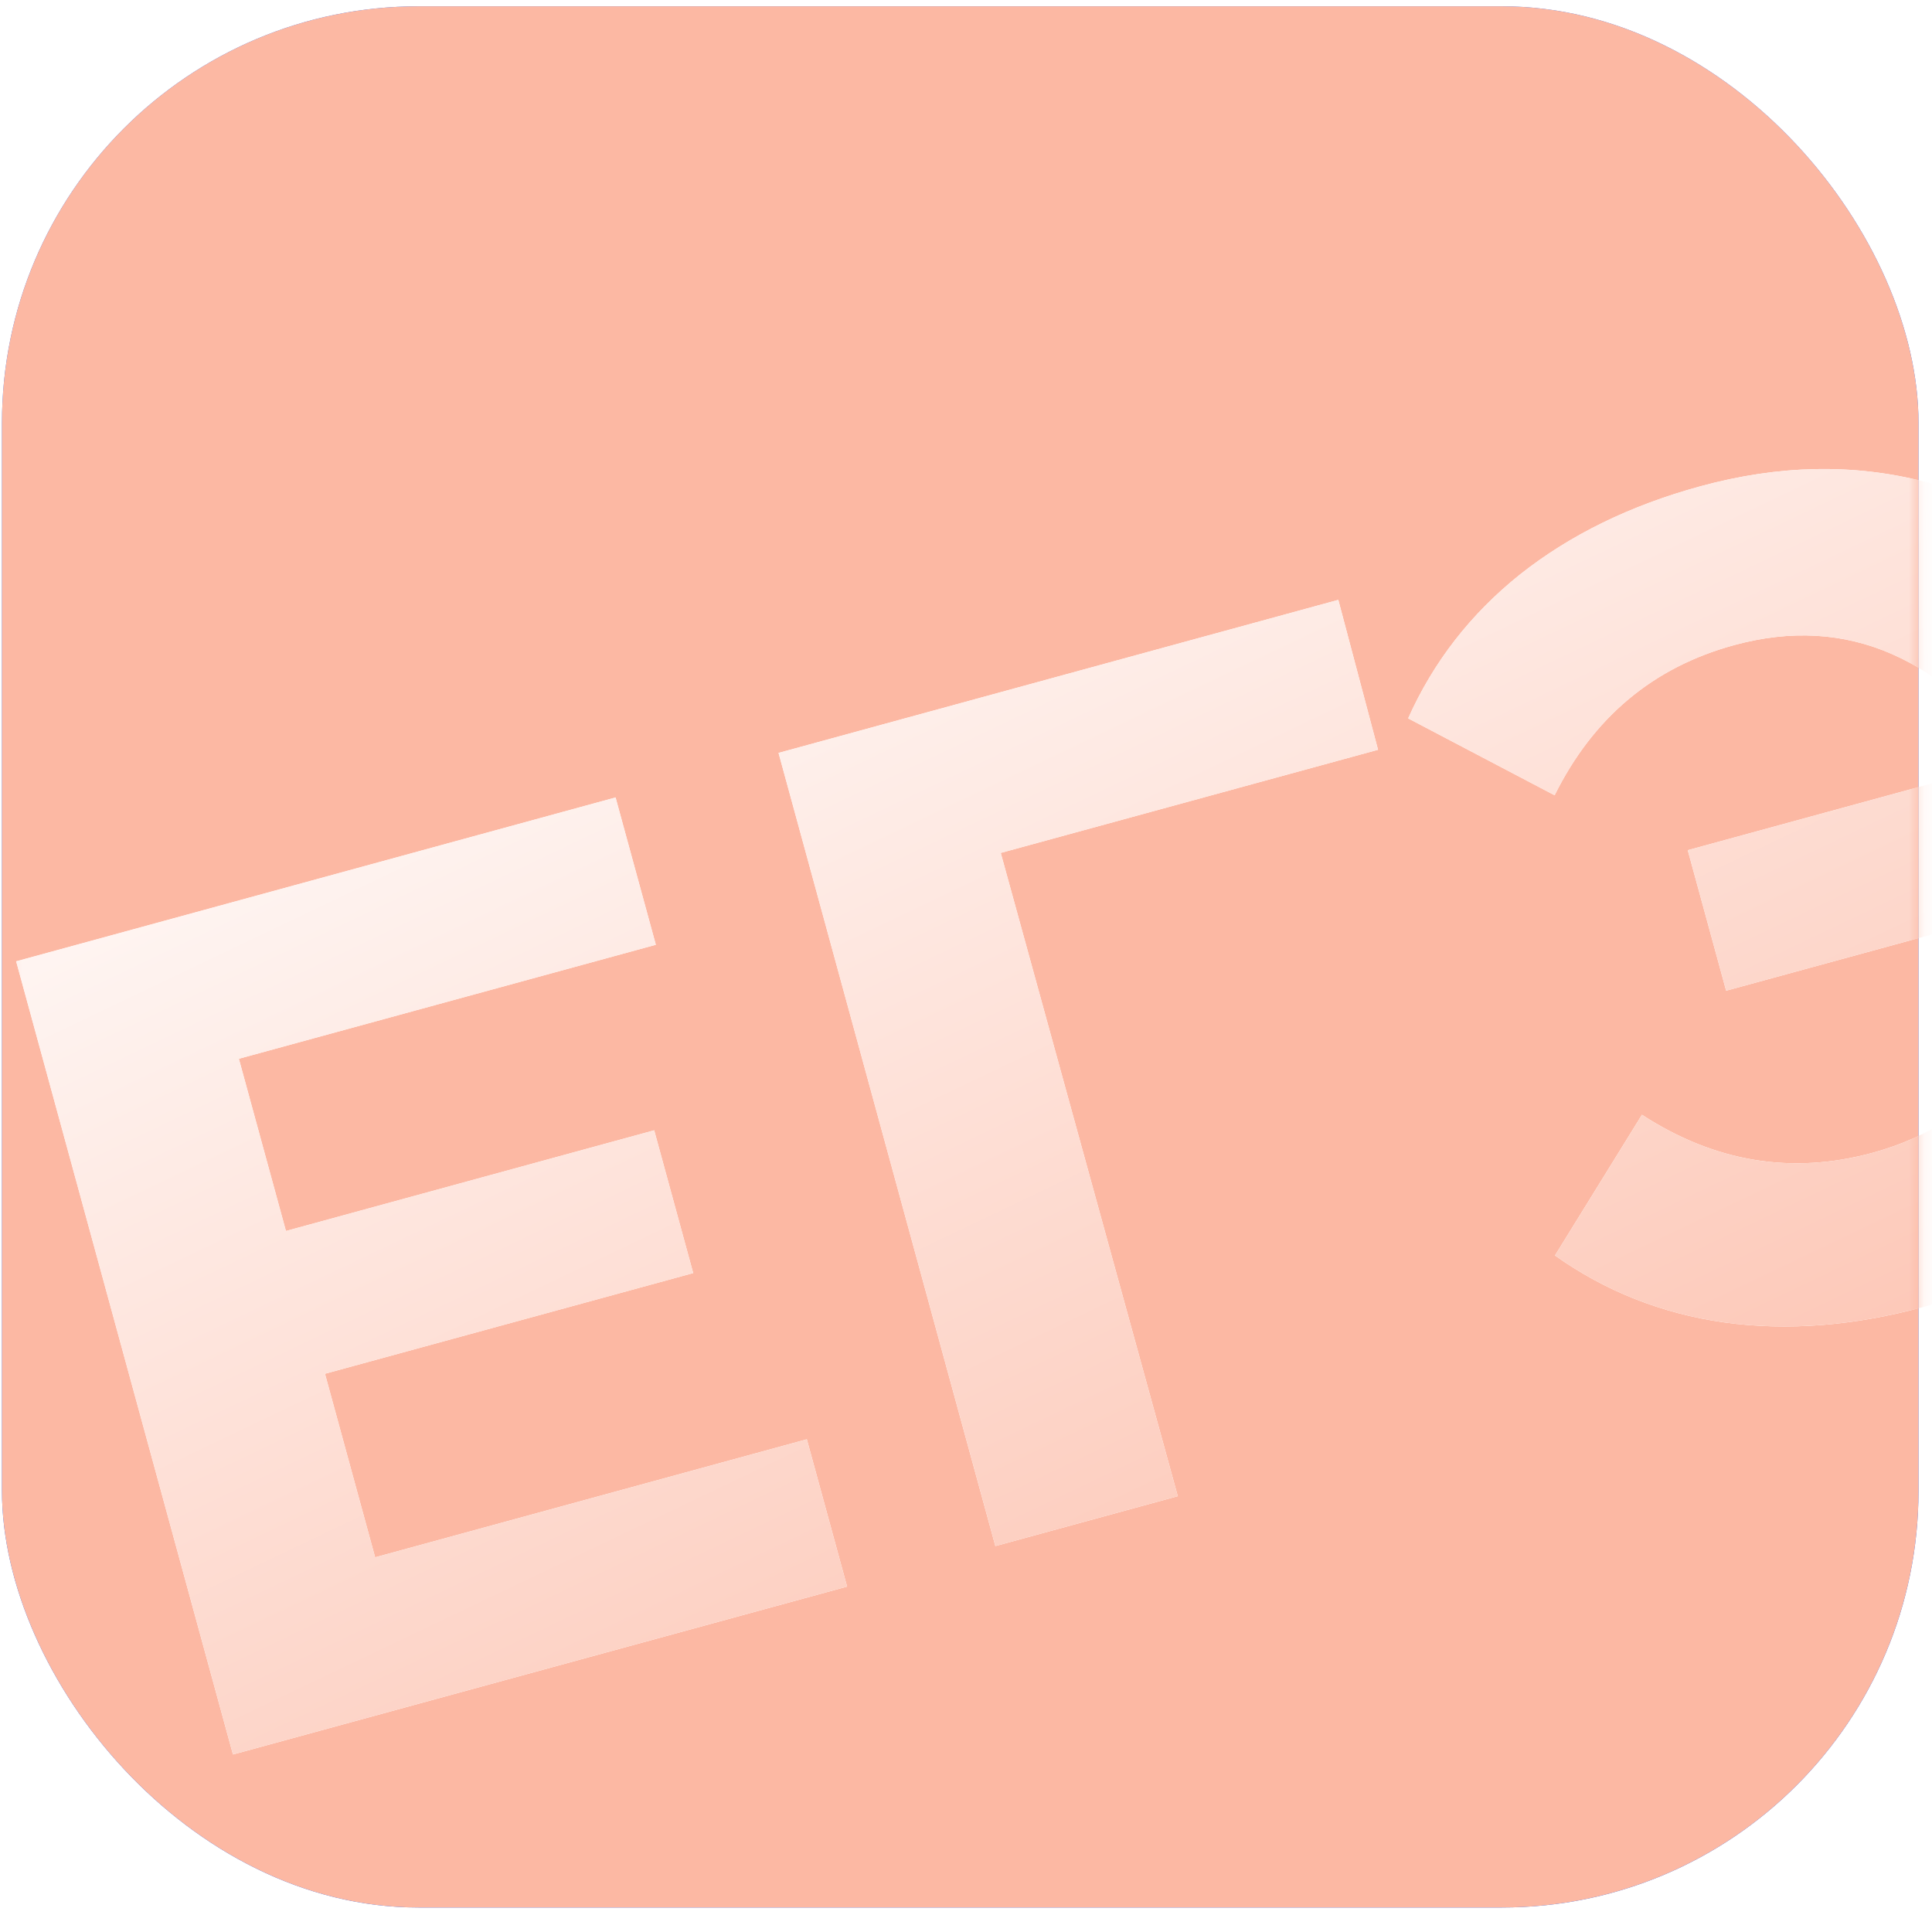 <svg width="125" height="125" viewBox="0 0 125 125" fill="none" xmlns="http://www.w3.org/2000/svg">
<g filter="url(#filter0_ii)">
<rect x="0.127" y="0.407" width="124" height="123.008" rx="26.956" fill="url(#paint0_linear)"/>
<rect x="0.127" y="0.407" width="124" height="123.008" rx="26.956" fill="#FCB8A3"/>
</g>
<mask id="mask0" mask-type="alpha" maskUnits="userSpaceOnUse" x="0" y="1" width="125" height="124">
<rect x="0.127" y="1.399" width="124" height="123.008" rx="27.496" fill="url(#paint1_linear)"/>
<rect x="0.127" y="1.399" width="124" height="123.008" rx="27.496" fill="url(#paint2_linear)" fill-opacity="0.2"/>
</mask>
<g mask="url(#mask0)">
<g filter="url(#filter1_di)">
<path d="M48.255 87.632L50.86 97.162L11.126 108.025L-2.901 56.708L35.88 46.106L38.485 55.636L11.507 63.011L14.553 74.155L38.379 67.641L40.903 76.878L17.078 83.392L20.324 95.268L48.255 87.632ZM85.212 43.019L60.8 49.693L72.256 91.313L60.453 94.54L46.425 43.223L82.641 33.322L85.212 43.019ZM106.062 25.974C111.145 24.584 116.004 24.49 120.64 25.691C125.311 26.831 129.349 29.114 132.755 32.543C136.148 35.923 138.539 40.154 139.928 45.237C141.318 50.32 141.418 55.203 140.23 59.888C139.028 64.523 136.713 68.544 133.285 71.95C129.892 75.294 125.654 77.661 120.571 79.05C116.026 80.293 111.707 80.633 107.614 80.071C103.57 79.496 99.918 78.052 96.66 75.739L102.287 66.636C107.012 69.704 111.99 70.523 117.219 69.094C120.982 68.065 123.858 66.097 125.848 63.189C127.886 60.269 128.788 56.844 128.554 52.916L107.734 58.608L105.25 49.517L125.923 43.865C124.13 40.574 121.652 38.231 118.487 36.838C115.322 35.444 111.907 35.249 108.241 36.251C103.012 37.68 99.143 40.918 96.636 45.963L87.161 40.989C88.79 37.34 91.199 34.239 94.388 31.686C97.626 29.12 101.517 27.216 106.062 25.974Z" fill="white"/>
<path d="M48.255 87.632L50.86 97.162L11.126 108.025L-2.901 56.708L35.88 46.106L38.485 55.636L11.507 63.011L14.553 74.155L38.379 67.641L40.903 76.878L17.078 83.392L20.324 95.268L48.255 87.632ZM85.212 43.019L60.8 49.693L72.256 91.313L60.453 94.54L46.425 43.223L82.641 33.322L85.212 43.019ZM106.062 25.974C111.145 24.584 116.004 24.49 120.64 25.691C125.311 26.831 129.349 29.114 132.755 32.543C136.148 35.923 138.539 40.154 139.928 45.237C141.318 50.32 141.418 55.203 140.23 59.888C139.028 64.523 136.713 68.544 133.285 71.95C129.892 75.294 125.654 77.661 120.571 79.05C116.026 80.293 111.707 80.633 107.614 80.071C103.57 79.496 99.918 78.052 96.66 75.739L102.287 66.636C107.012 69.704 111.99 70.523 117.219 69.094C120.982 68.065 123.858 66.097 125.848 63.189C127.886 60.269 128.788 56.844 128.554 52.916L107.734 58.608L105.25 49.517L125.923 43.865C124.13 40.574 121.652 38.231 118.487 36.838C115.322 35.444 111.907 35.249 108.241 36.251C103.012 37.68 99.143 40.918 96.636 45.963L87.161 40.989C88.79 37.34 91.199 34.239 94.388 31.686C97.626 29.12 101.517 27.216 106.062 25.974Z" fill="url(#paint3_linear)"/>
</g>
</g>
<defs>
<filter id="filter0_ii" x="-0.841" y="-0.561" width="125.935" height="124.943" filterUnits="userSpaceOnUse" color-interpolation-filters="sRGB">
<feFlood flood-opacity="0" result="BackgroundImageFix"/>
<feBlend mode="normal" in="SourceGraphic" in2="BackgroundImageFix" result="shape"/>
<feColorMatrix in="SourceAlpha" type="matrix" values="0 0 0 0 0 0 0 0 0 0 0 0 0 0 0 0 0 0 127 0" result="hardAlpha"/>
<feOffset dx="0.968" dy="0.968"/>
<feGaussianBlur stdDeviation="0.484"/>
<feComposite in2="hardAlpha" operator="arithmetic" k2="-1" k3="1"/>
<feColorMatrix type="matrix" values="0 0 0 0 1 0 0 0 0 1 0 0 0 0 1 0 0 0 0.2 0"/>
<feBlend mode="normal" in2="shape" result="effect1_innerShadow"/>
<feColorMatrix in="SourceAlpha" type="matrix" values="0 0 0 0 0 0 0 0 0 0 0 0 0 0 0 0 0 0 127 0" result="hardAlpha"/>
<feOffset dx="-0.968" dy="-0.968"/>
<feGaussianBlur stdDeviation="0.484"/>
<feComposite in2="hardAlpha" operator="arithmetic" k2="-1" k3="1"/>
<feColorMatrix type="matrix" values="0 0 0 0 0 0 0 0 0 0 0 0 0 0 0 0 0 0 0.05 0"/>
<feBlend mode="normal" in2="effect1_innerShadow" result="effect2_innerShadow"/>
</filter>
<filter id="filter1_di" x="-12.966" y="20.28" width="164.084" height="103.3" filterUnits="userSpaceOnUse" color-interpolation-filters="sRGB">
<feFlood flood-opacity="0" result="BackgroundImageFix"/>
<feColorMatrix in="SourceAlpha" type="matrix" values="0 0 0 0 0 0 0 0 0 0 0 0 0 0 0 0 0 0 127 0"/>
<feOffset dy="5.49"/>
<feGaussianBlur stdDeviation="5.033"/>
<feColorMatrix type="matrix" values="0 0 0 0 0.838 0 0 0 0 0.555 0 0 0 0 0.468 0 0 0 1 0"/>
<feBlend mode="normal" in2="BackgroundImageFix" result="effect1_dropShadow"/>
<feBlend mode="normal" in="SourceGraphic" in2="effect1_dropShadow" result="shape"/>
<feColorMatrix in="SourceAlpha" type="matrix" values="0 0 0 0 0 0 0 0 0 0 0 0 0 0 0 0 0 0 127 0" result="hardAlpha"/>
<feOffset dx="3.947"/>
<feGaussianBlur stdDeviation="2.288"/>
<feComposite in2="hardAlpha" operator="arithmetic" k2="-1" k3="1"/>
<feColorMatrix type="matrix" values="0 0 0 0 0.992 0 0 0 0 0.839 0 0 0 0 0.792 0 0 0 1 0"/>
<feBlend mode="normal" in2="shape" result="effect2_innerShadow"/>
</filter>
<linearGradient id="paint0_linear" x1="62.127" y1="0.407" x2="62.127" y2="123.415" gradientUnits="userSpaceOnUse">
<stop stop-color="#387CFF"/>
<stop offset="1" stop-color="#1967FF"/>
</linearGradient>
<linearGradient id="paint1_linear" x1="62.127" y1="1.399" x2="62.127" y2="124.407" gradientUnits="userSpaceOnUse">
<stop stop-color="#FADB7E"/>
<stop offset="1" stop-color="#FADB7E"/>
</linearGradient>
<linearGradient id="paint2_linear" x1="62.127" y1="1.399" x2="62.127" y2="124.407" gradientUnits="userSpaceOnUse">
<stop offset="0.328" stop-color="white"/>
<stop offset="1" stop-opacity="0.1"/>
</linearGradient>
<linearGradient id="paint3_linear" x1="37.382" y1="18.361" x2="88.417" y2="125.295" gradientUnits="userSpaceOnUse">
<stop stop-color="white"/>
<stop offset="1" stop-color="#FCB8A3"/>
</linearGradient>
</defs>
</svg>
